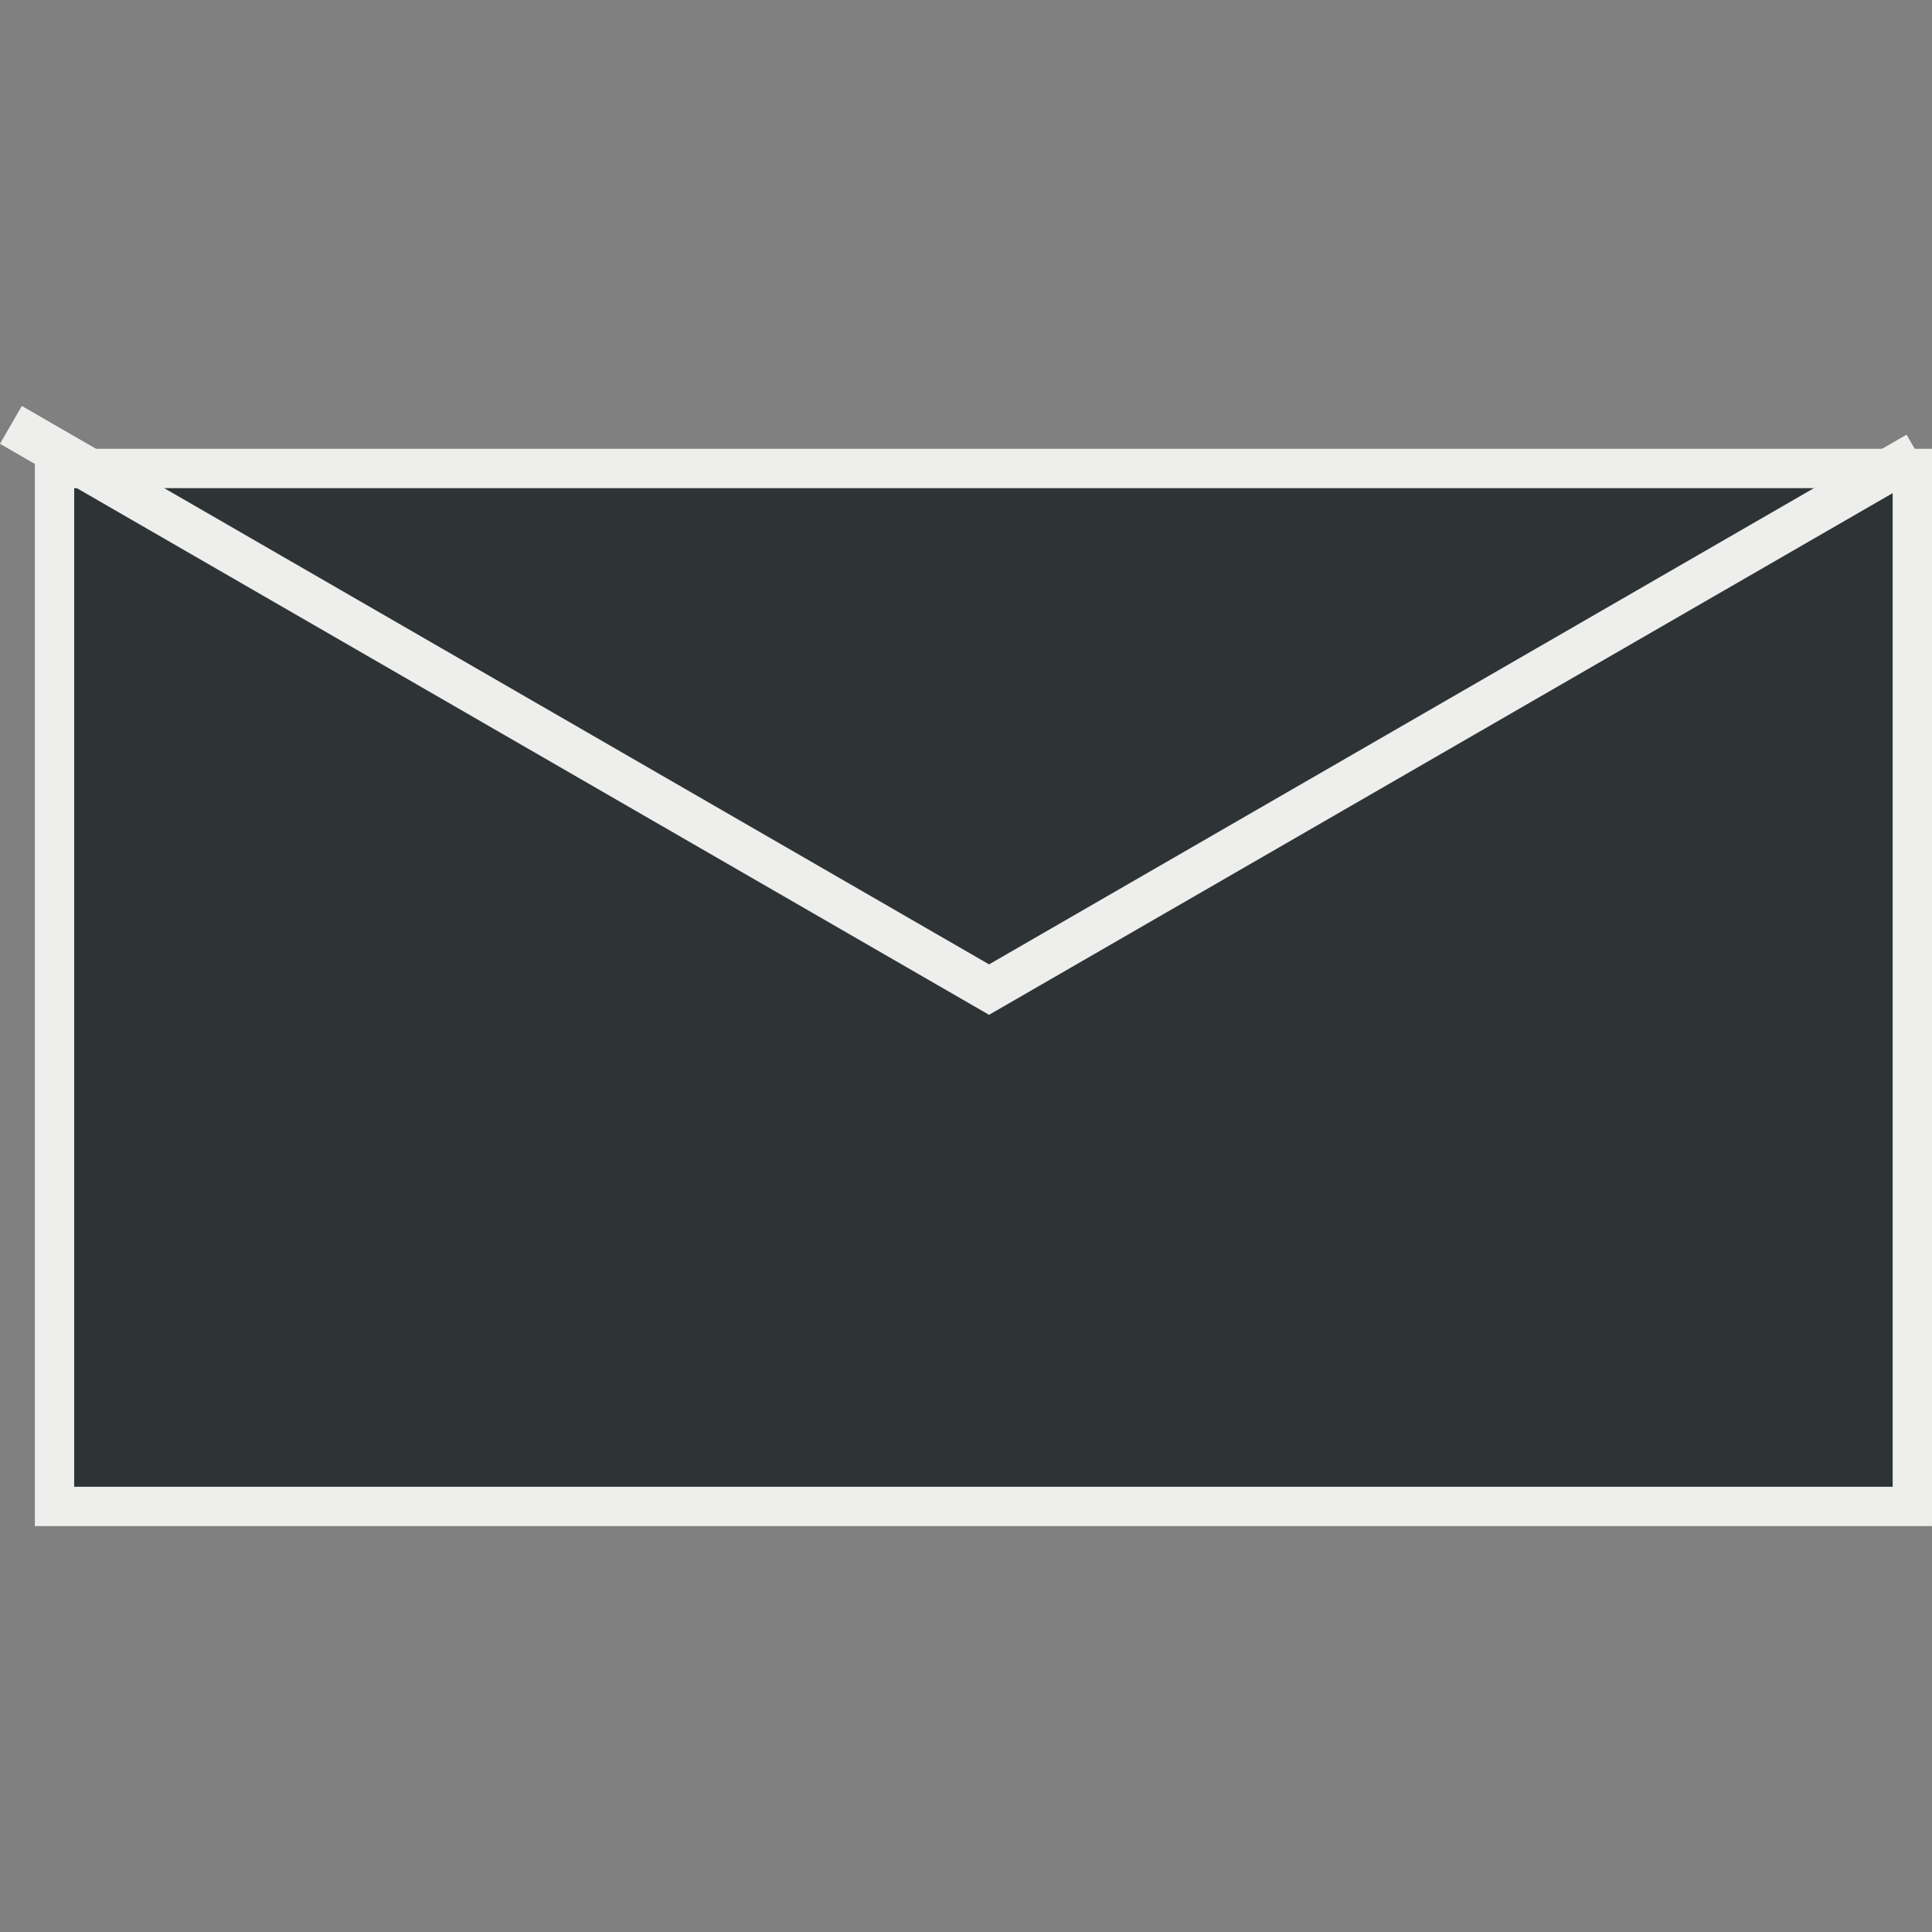 <?xml version="1.0" encoding="UTF-8" standalone="no"?>
<svg
   width="44.222"
   height="44.222"
   version="1.0"
   id="svg17"
   sodipodi:docname="email-icon clean.svg"
   inkscape:version="1.2.2 (b0a8486541, 2022-12-01)"
   xmlns:inkscape="http://www.inkscape.org/namespaces/inkscape"
   xmlns:sodipodi="http://sodipodi.sourceforge.net/DTD/sodipodi-0.dtd"
   xmlns="http://www.w3.org/2000/svg"
   xmlns:svg="http://www.w3.org/2000/svg">
  <rect width="100%" height="100%" fill="#808080" stroke="none"/>
  <sodipodi:namedview
     id="namedview19"
     pagecolor="#ffffff"
     bordercolor="#111111"
     borderopacity="1"
     inkscape:showpageshadow="0"
     inkscape:pageopacity="0"
     inkscape:pagecheckerboard="1"
     inkscape:deskcolor="#d1d1d1"
     showgrid="false"
     inkscape:zoom="5.0018388"
     inkscape:cx="-10.596103"
     inkscape:cy="19.392868"
     inkscape:window-width="1440"
     inkscape:window-height="839"
     inkscape:window-x="0"
     inkscape:window-y="0"
     inkscape:window-maximized="1"
     inkscape:current-layer="svg17" />
  <defs
     id="defs5" />
  <g
     id="g3027"
     transform="translate(-1.6893306e-4,9.292)">
    <path
       fill="#2e3436"
       stroke="#eeeeec"
       stroke-width="0.9"
       d="m 1.248,1.431 h 42.524 V 25.189 H 1.248 Z"
       id="path13" />
    <path
       fill="none"
       stroke="#eeeeec"
       d="M 0.25,0.433 22.639,13.359 43.89,1.09"
       id="path15" />
  </g>
</svg>
